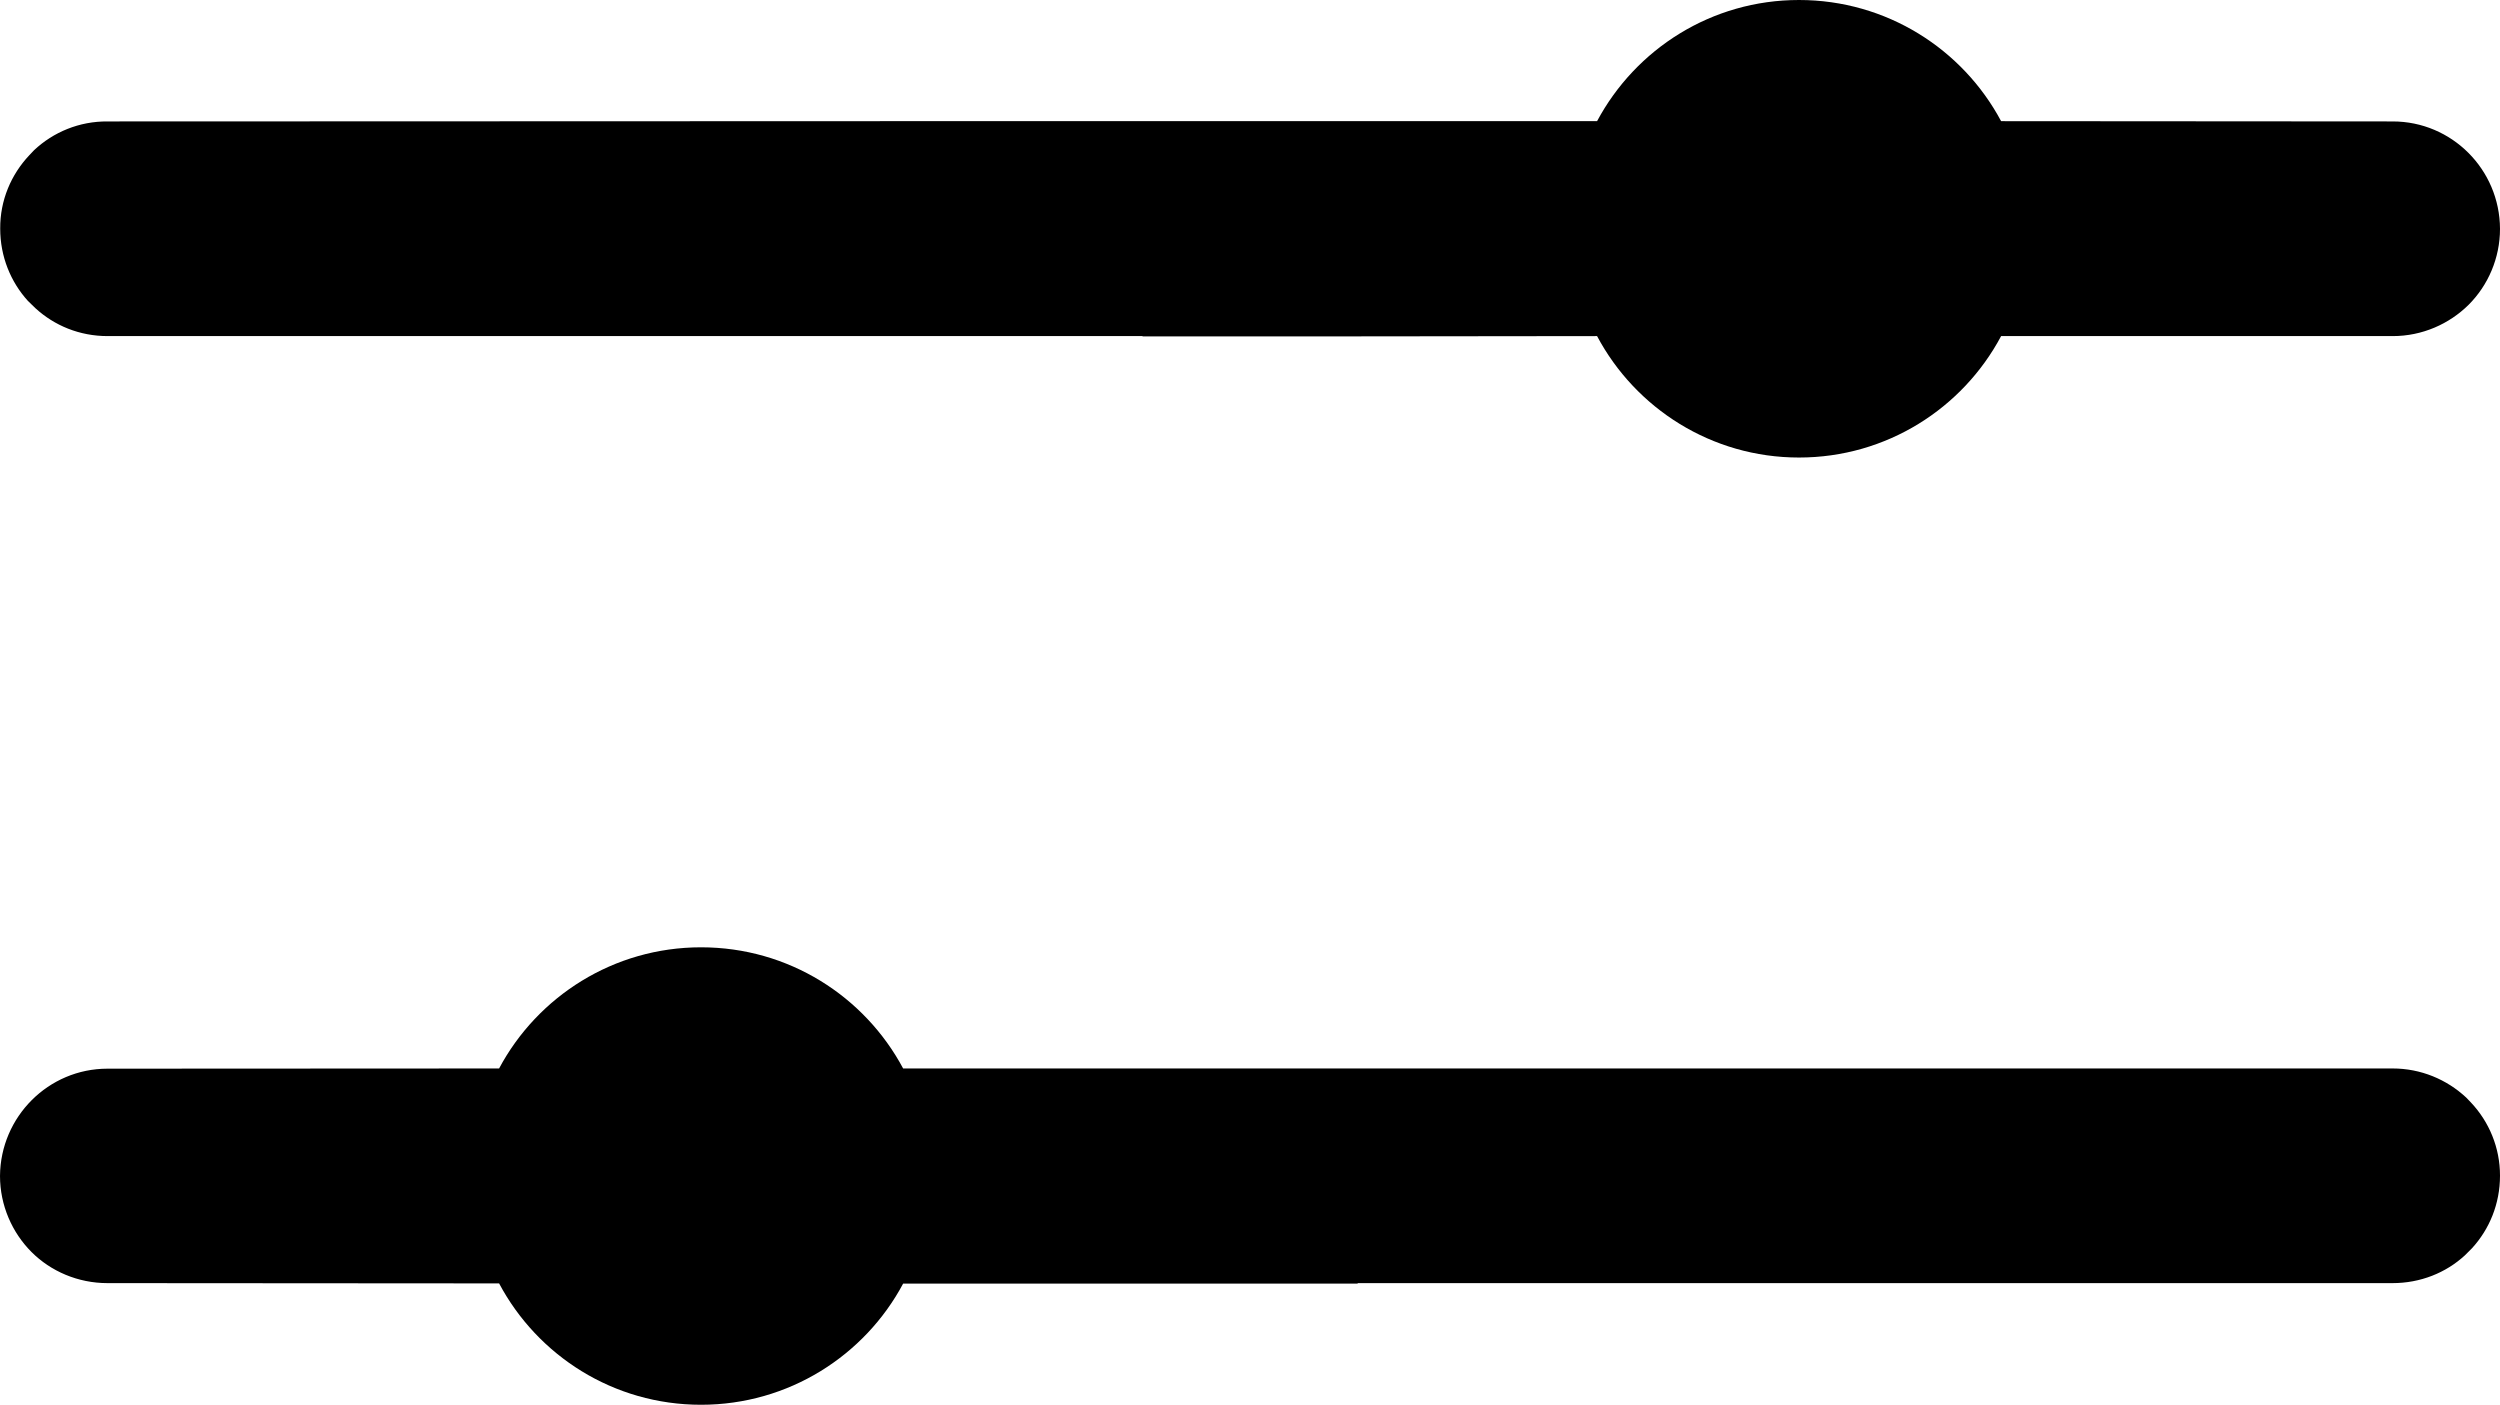 <?xml version="1.0" encoding="UTF-8"?>
<!DOCTYPE svg PUBLIC "-//W3C//DTD SVG 1.1//EN" "http://www.w3.org/Graphics/SVG/1.1/DTD/svg11.dtd">
<!-- Creator: CorelDRAW -->
<svg xmlns="http://www.w3.org/2000/svg" xml:space="preserve" version="1.1" style="shape-rendering:geometricPrecision; text-rendering:geometricPrecision; image-rendering:optimizeQuality; fill-rule:evenodd; clip-rule:evenodd"
viewBox="0 0 366.86 206.14"
 xmlns:xlink="http://www.w3.org/1999/xlink"
 xmlns:xodm="http://www.corel.com/coreldraw/odm/2003">
 <g id="Слой_x0020_1">
  <g id="_105553212971360">
   <g id="surface1">
    <path class="fil0" d="M130.21 17.78l-114.41 0.04c-4.16,-0.04 -7.98,1.57 -10.8,4.22l-0.7 0.74c-2.66,2.82 -4.3,6.61 -4.27,10.77 0,4.1 1.54,7.82 4.06,10.6l1.11 1.08c2.79,2.55 6.47,4.09 10.6,4.09l151.86 0 0 0.04 31.54 0 35.16 -0.04c5.64,10.6 16.81,17.82 29.63,17.82 12.85,0 24.02,-7.22 29.66,-17.82l57.47 0c4.33,0 8.29,-1.78 11.14,-4.6 2.85,-2.85 4.6,-6.84 4.6,-11.14 -0.04,-8.72 -7.08,-15.76 -15.74,-15.76l-57.47 -0.04c-5.64,-10.57 -16.81,-17.78 -29.66,-17.78 -12.82,0 -23.96,7.18 -29.63,17.78l-104.15 0zm106.43 139.01l114.45 0c4.16,0 7.95,1.61 10.8,4.26l0.71 0.74c2.65,2.81 4.26,6.6 4.26,10.73 0,4.13 -1.55,7.85 -4.1,10.64l-1.07 1.07c-2.78,2.55 -6.51,4.06 -10.6,4.06l-151.86 0 0 0.07 -66.7 0c-5.64,10.57 -16.81,17.78 -29.66,17.78 -12.85,0 -23.99,-7.21 -29.63,-17.81l-57.47 -0.04c-4.33,0 -8.32,-1.74 -11.14,-4.56 -2.85,-2.85 -4.63,-6.85 -4.63,-11.17 0.07,-8.69 7.11,-15.74 15.77,-15.74l57.47 -0.03c5.64,-10.57 16.81,-17.78 29.63,-17.78 12.85,0 23.99,7.18 29.66,17.78l104.11 0z"/>
   </g>
  </g>
 </g>
</svg>
